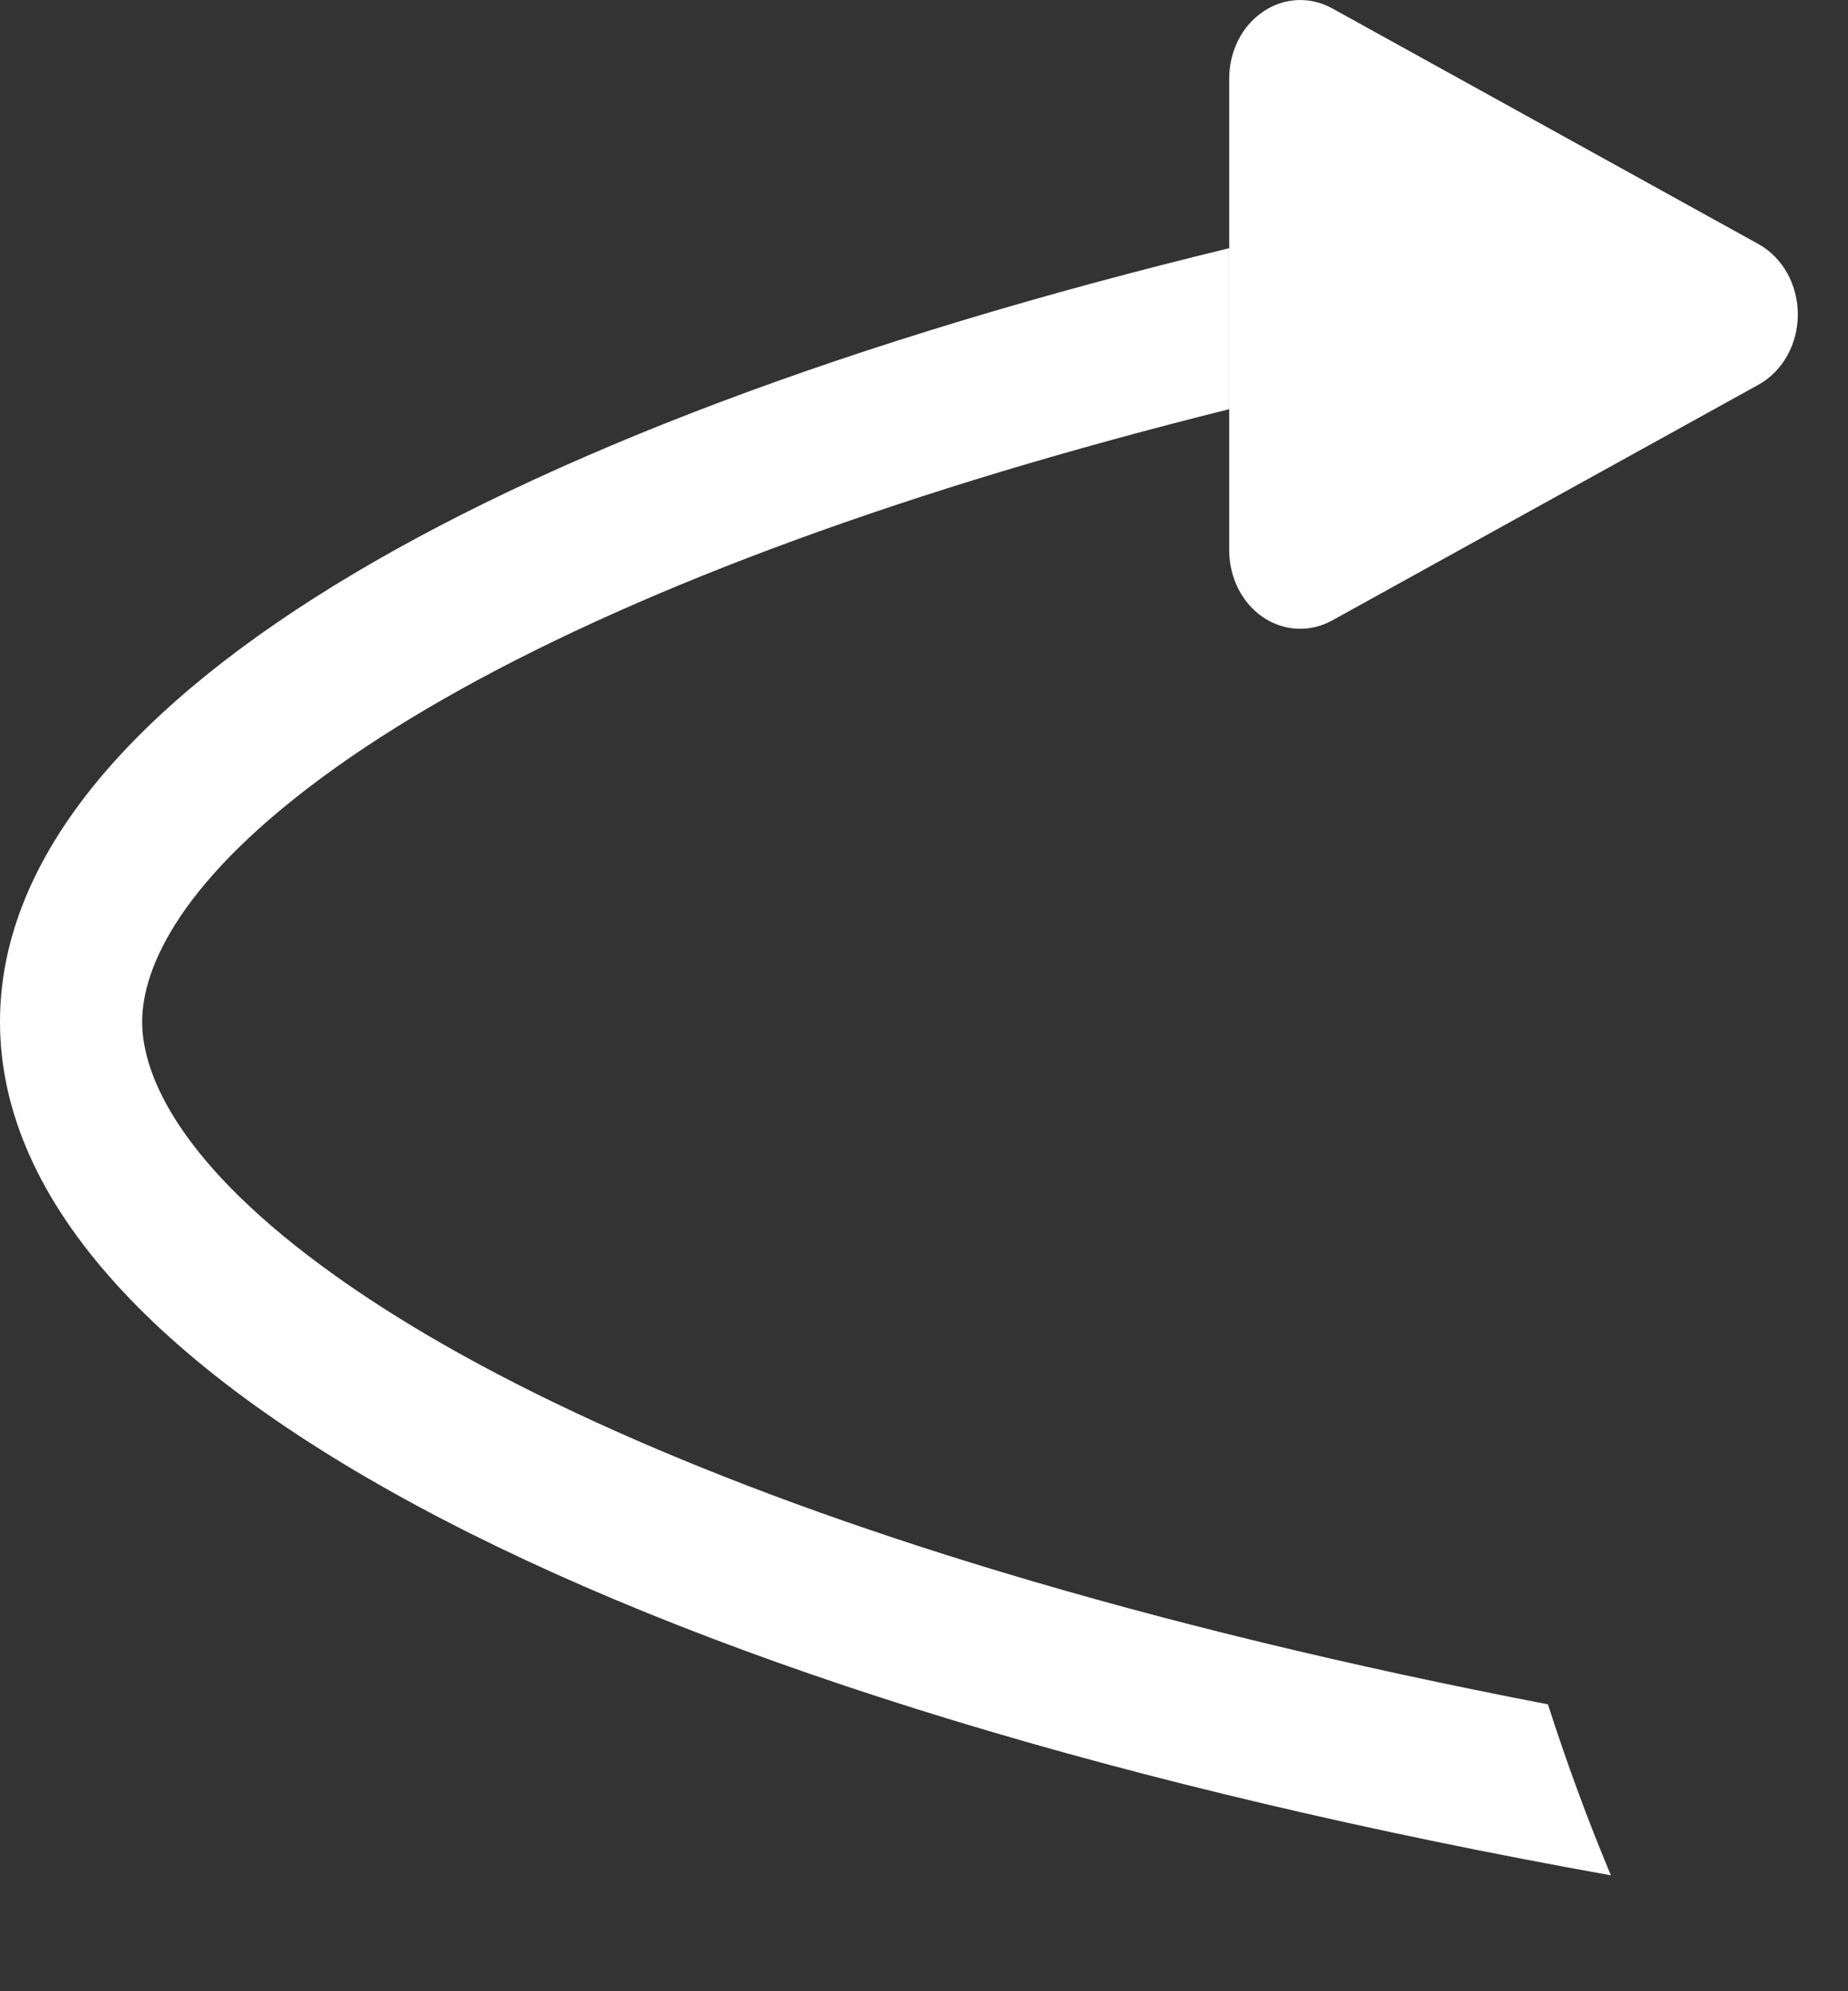 <svg width="13" height="14" viewBox="0 0 13 14" fill="none" xmlns="http://www.w3.org/2000/svg">
<rect x="0" y="0" width="13" height="14" fill="#333333" stroke="none"/>
<path fill-rule="evenodd" clip-rule="evenodd" d="M8.884 4.339C8.736 4.238 8.647 4.06 8.647 3.868V2.877V1.745V0.553C8.647 0.361 8.736 0.183 8.884 0.083C9.031 -0.018 9.215 -0.027 9.37 0.058L12.37 1.716C12.54 1.81 12.647 2.001 12.647 2.211C12.647 2.42 12.54 2.611 12.37 2.705L9.37 4.363C9.215 4.448 9.031 4.439 8.884 4.339Z" fill="white"/>
<path d="M11.332 13.185C11.168 12.794 11.021 12.393 10.889 11.983C9.492 11.714 8.202 11.401 7.043 11.052C4.995 10.435 3.411 9.719 2.361 8.971C1.267 8.191 1 7.562 1 7.184C1 6.806 1.267 6.177 2.361 5.397C3.411 4.649 4.995 3.934 7.043 3.316C7.553 3.163 8.088 3.016 8.647 2.877V1.745C3.374 3.024 -1.15189e-07 4.985 0 7.184C1.33714e-07 9.737 4.546 11.969 11.332 13.185Z" fill="white"/>
</svg>
